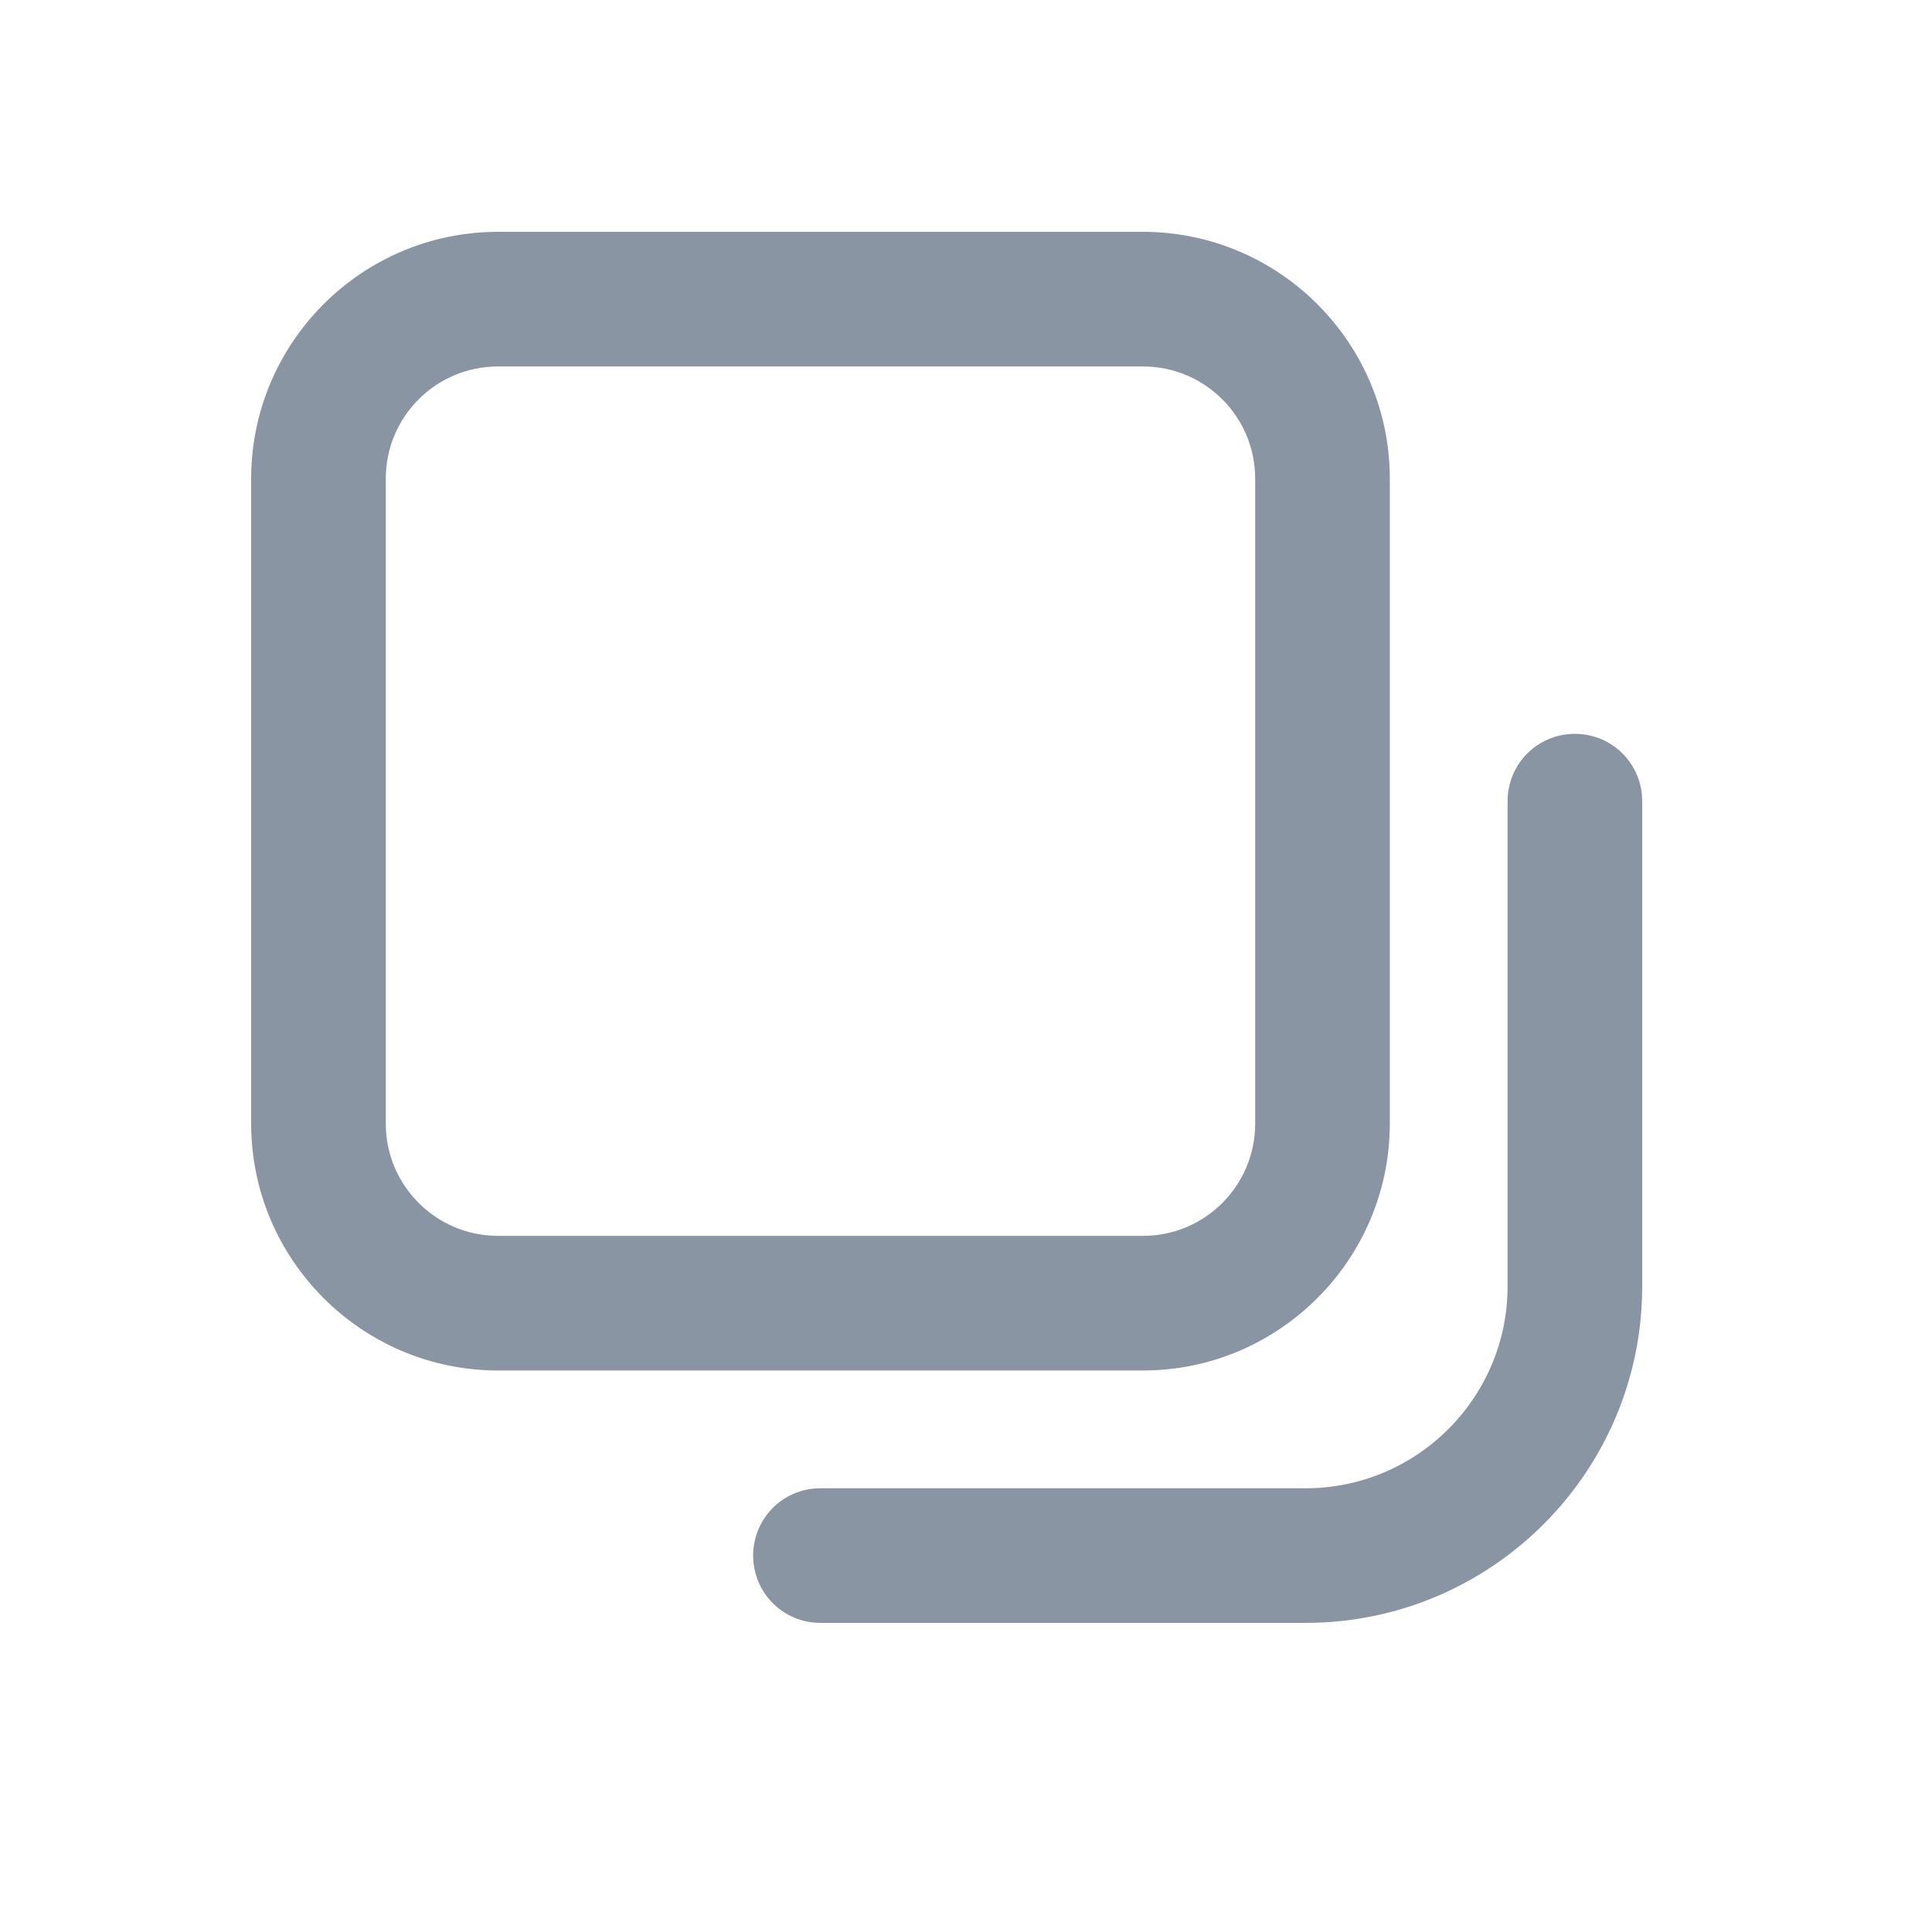 <svg width="25" height="25" viewBox="0 0 25 25" fill="none" xmlns="http://www.w3.org/2000/svg">
<path d="M17.984 14.54V6.194C17.984 4.433 16.55 3 14.79 3H6.444C4.683 3 3.25 4.433 3.25 6.194V14.54C3.25 16.3 4.683 17.734 6.444 17.734H14.79C16.55 17.734 17.984 16.3 17.984 14.54ZM4.992 14.54V6.194C4.992 5.392 5.642 4.742 6.444 4.742H14.79C15.592 4.742 16.242 5.392 16.242 6.194V14.54C16.242 15.342 15.592 15.992 14.79 15.992H6.444C5.642 15.992 4.992 15.339 4.992 14.54Z" fill="#8995A3"/>
<path d="M20.379 9.496C19.896 9.496 19.508 9.884 19.508 10.367V16.645C19.508 18.086 18.336 19.258 16.895 19.258H10.617C10.134 19.258 9.746 19.646 9.746 20.129C9.746 20.612 10.134 21 10.617 21H16.895C19.298 21 21.25 19.048 21.25 16.645V10.367C21.25 9.884 20.862 9.496 20.379 9.496Z" fill="#8995A3"/>
</svg>
